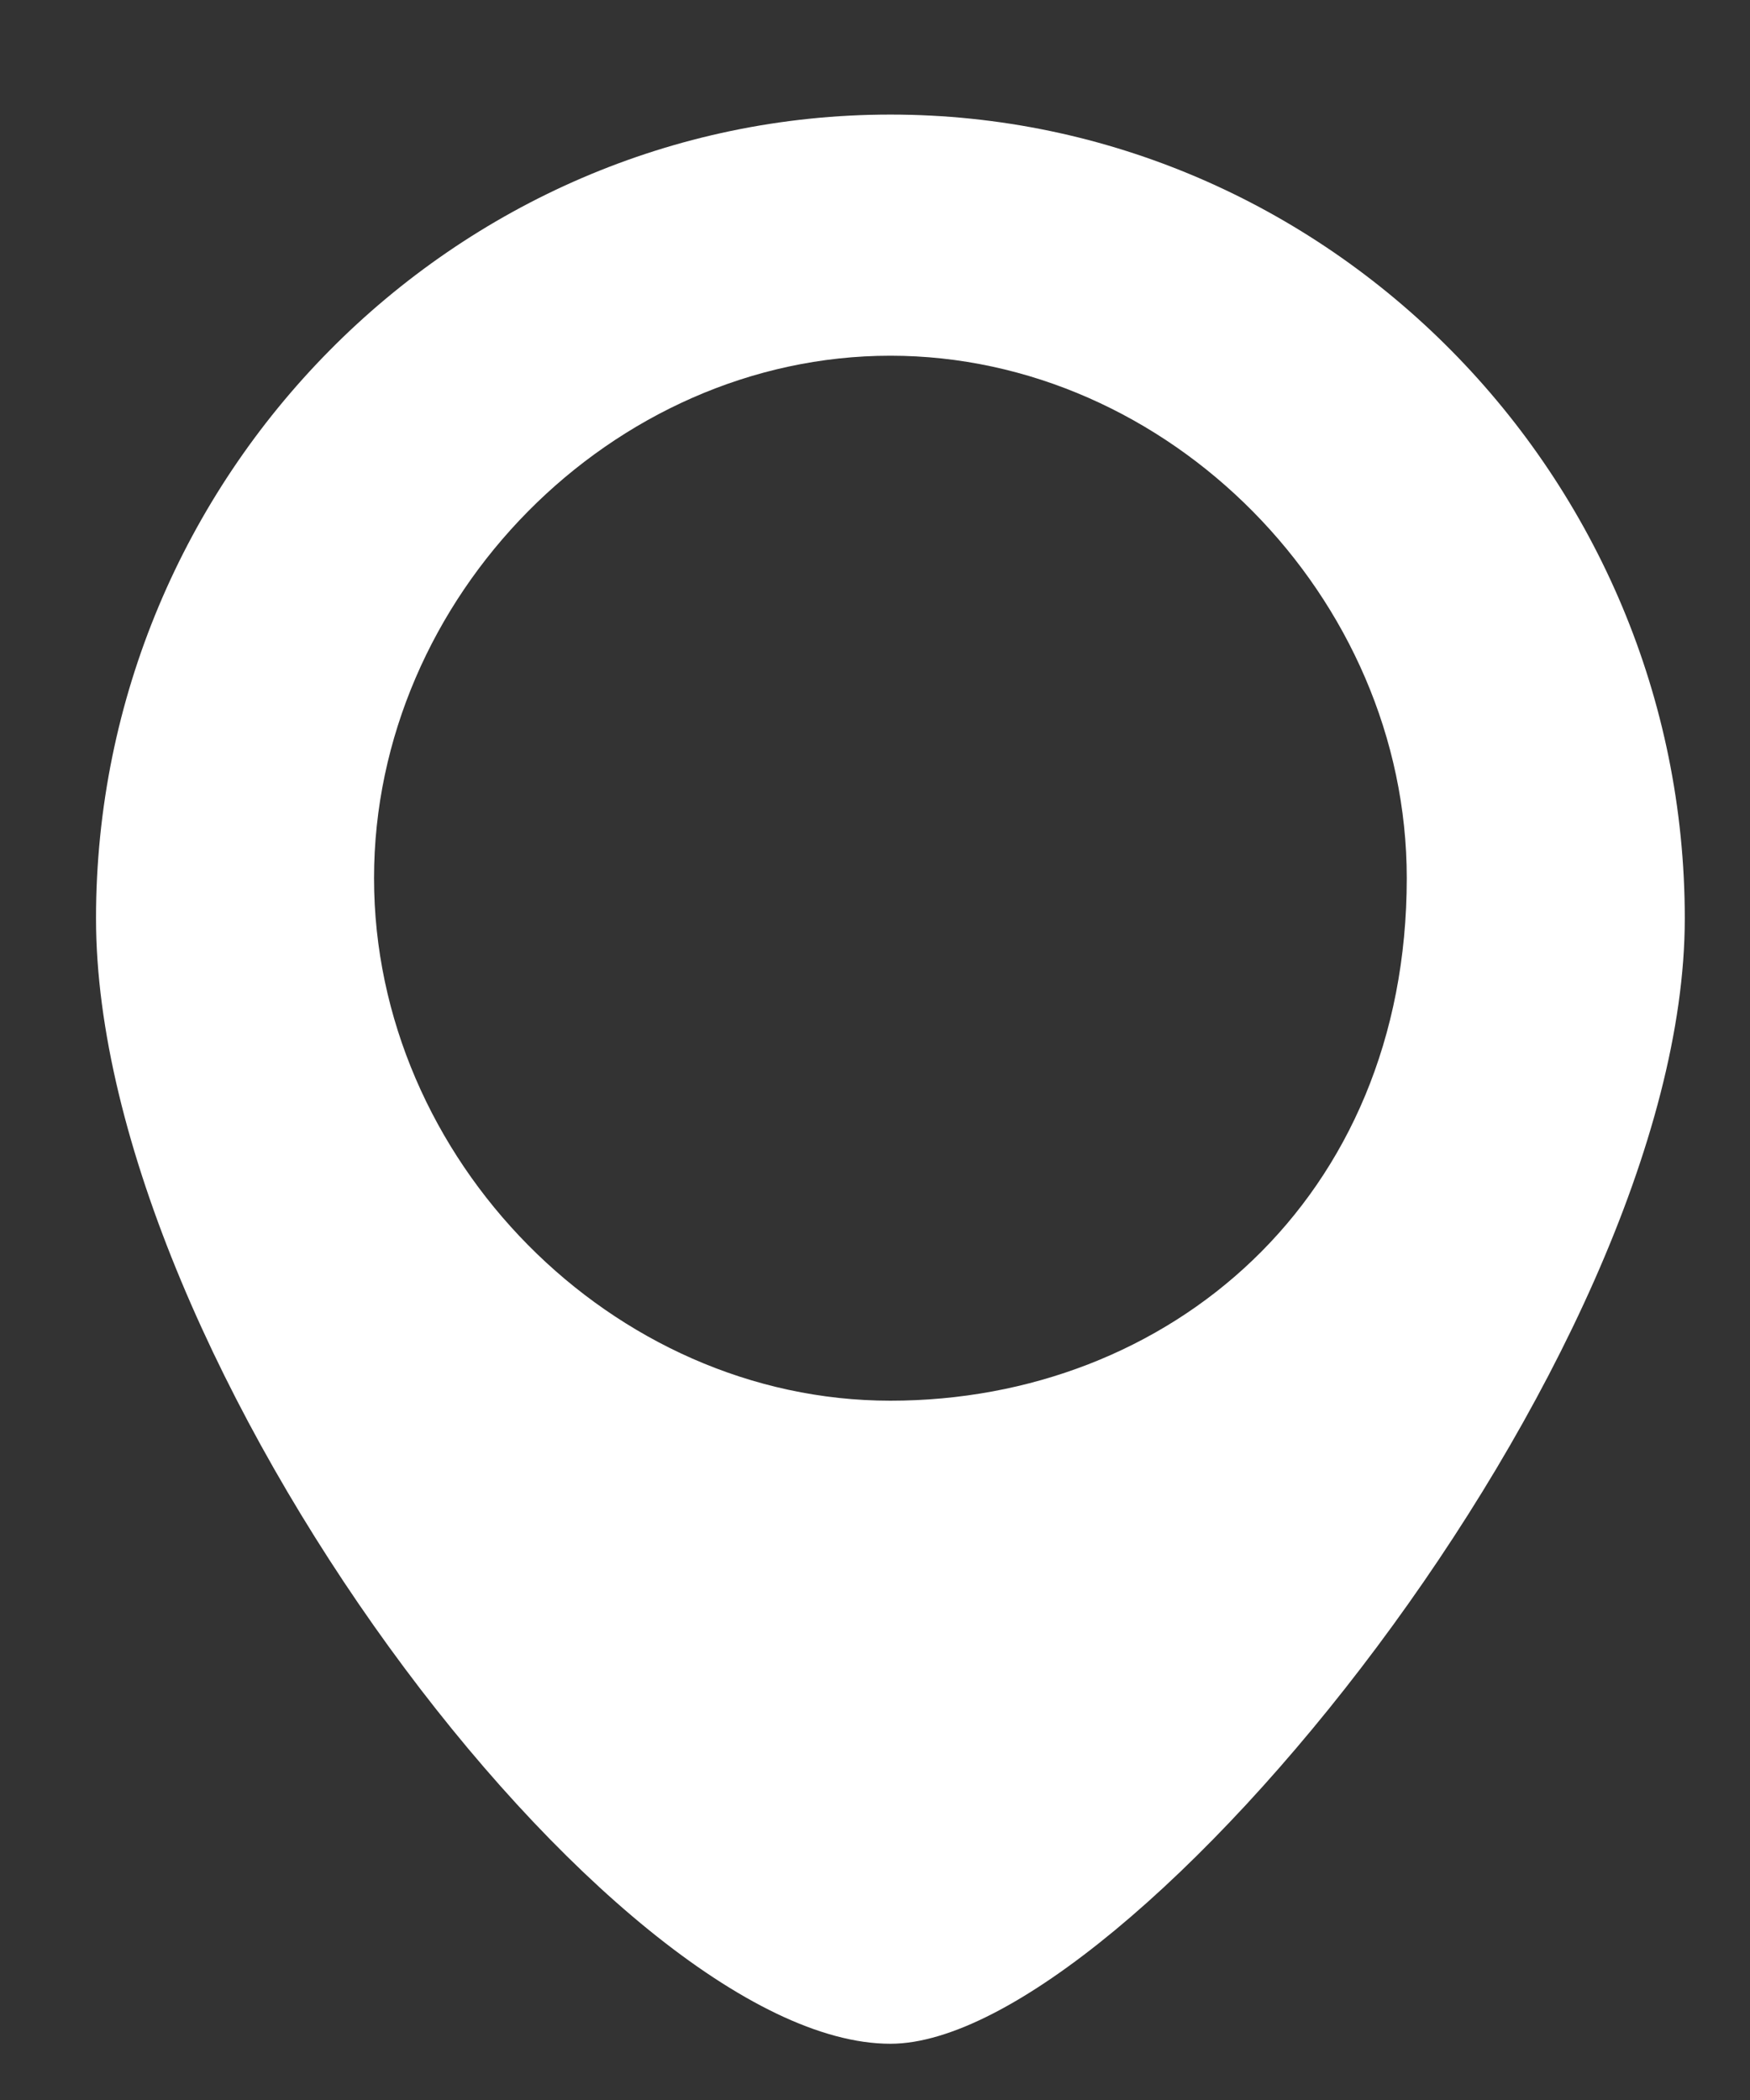 <svg width="15" height="18" viewBox="0 0 15 18" fill="none" xmlns="http://www.w3.org/2000/svg">
<rect x="0" y="0" width="15" height="18" fill="#333333" stroke="none"/>
<g clip-path="url(#clip0)">
<path d="M7.632 0.982C3.887 0.982 0.823 4.082 0.823 7.872C0.823 11.662 5.249 17.518 7.632 17.518C9.675 17.518 14.441 11.662 14.441 7.872C14.441 4.082 11.377 0.982 7.632 0.982ZM7.632 12.006C5.249 12.006 3.206 9.939 3.206 7.527C3.206 5.116 5.249 3.049 7.632 3.049C10.015 3.049 12.058 5.116 12.058 7.527C12.058 10.284 10.015 12.006 7.632 12.006Z" fill="white"/>
</g>
<defs>
<clipPath id="clip0">
<rect width="13.618" height="16.536" fill="white" transform="translate(0.823 0.982)"/>
</clipPath>
</defs>
</svg>
